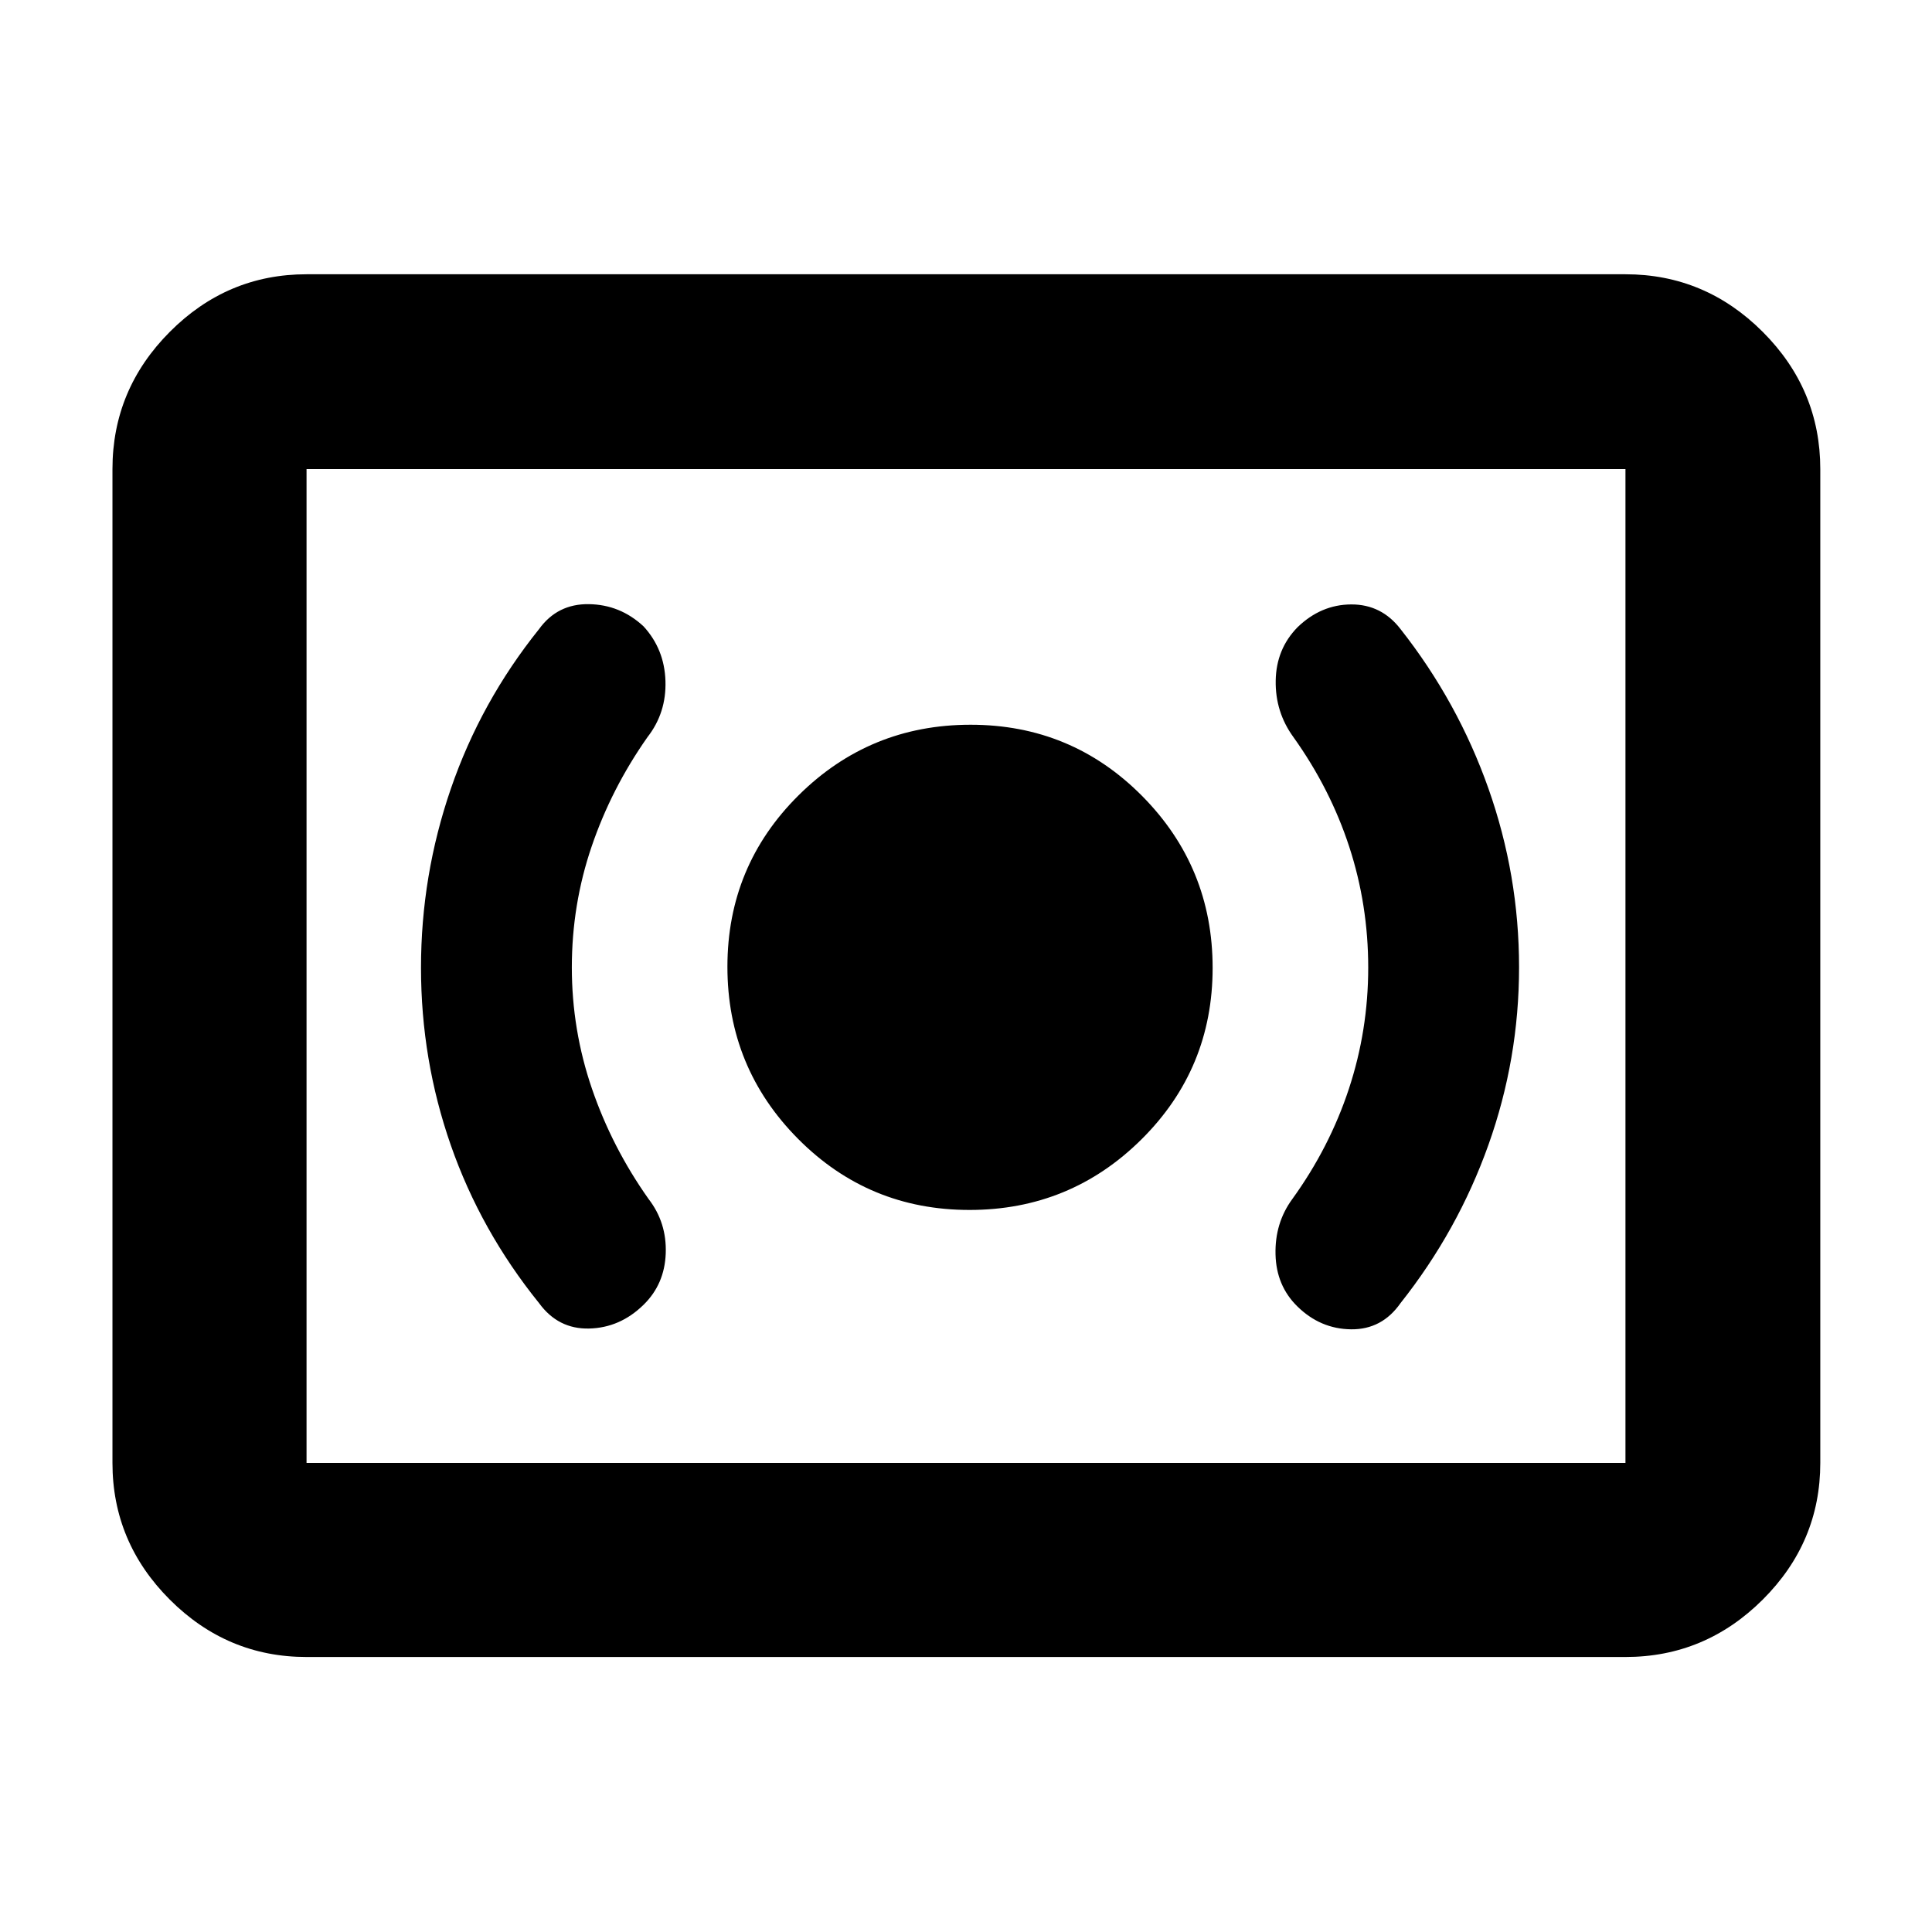 <svg xmlns="http://www.w3.org/2000/svg" height="40" viewBox="0 -960 960 960" width="40"><path d="M481.73-358.78q50.11 0 85.47-35.08 35.35-35.08 35.35-85.2 0-50.11-35.08-85.47-35.08-35.35-85.2-35.35-50.11 0-85.47 35.08-35.35 35.08-35.35 85.19 0 50.12 35.08 85.47 35.08 35.36 85.2 35.36Zm198.13-120.43q0 31.14-9.61 60.27-9.61 29.13-28.11 54.74-8.72 11.92-8.34 27.49.37 15.56 10.81 25.82 11.43 11.25 26.77 11.42 15.34.16 24.55-13.04 28.44-35.89 43.66-78.6 15.22-42.7 15.22-88.26 0-45.76-15.22-88.84-15.22-43.07-43.66-79.18-9.46-12.33-24.52-12.27-15.06.07-26.71 11.37-10.53 10.77-10.81 26.43-.28 15.66 8.82 28.15 18.31 25.65 27.73 54.5 9.42 28.86 9.42 60Zm-395.72-.12q0-31.14 9.82-59.99 9.81-28.85 27.76-54.39 9.44-12.1 8.94-27.91-.5-15.82-10.89-27.15-11.63-10.82-27.22-11.03-15.59-.21-24.71 12.41-28.97 36.11-43.81 79.29-14.84 43.17-14.84 88.95t14.84 88.27q14.84 42.48 43.81 78.37 9.46 13 24.85 12.65 15.4-.34 27.11-11.82 10.45-10.24 11-25.52.55-15.28-8.51-27-18.15-25.65-28.15-54.82t-10-60.31ZM152.32-136.65q-39.43 0-67.94-28.5-28.5-28.5-28.5-67.94v-493.82q0-39.59 28.5-68.2 28.51-28.61 67.94-28.61h655.36q39.59 0 68.2 28.61t28.61 68.2v493.82q0 39.44-28.61 67.94t-68.2 28.5H152.32Zm0-96.44h655.36v-493.82H152.32v493.82Zm0 0v-493.82 493.82Z"/></svg>
